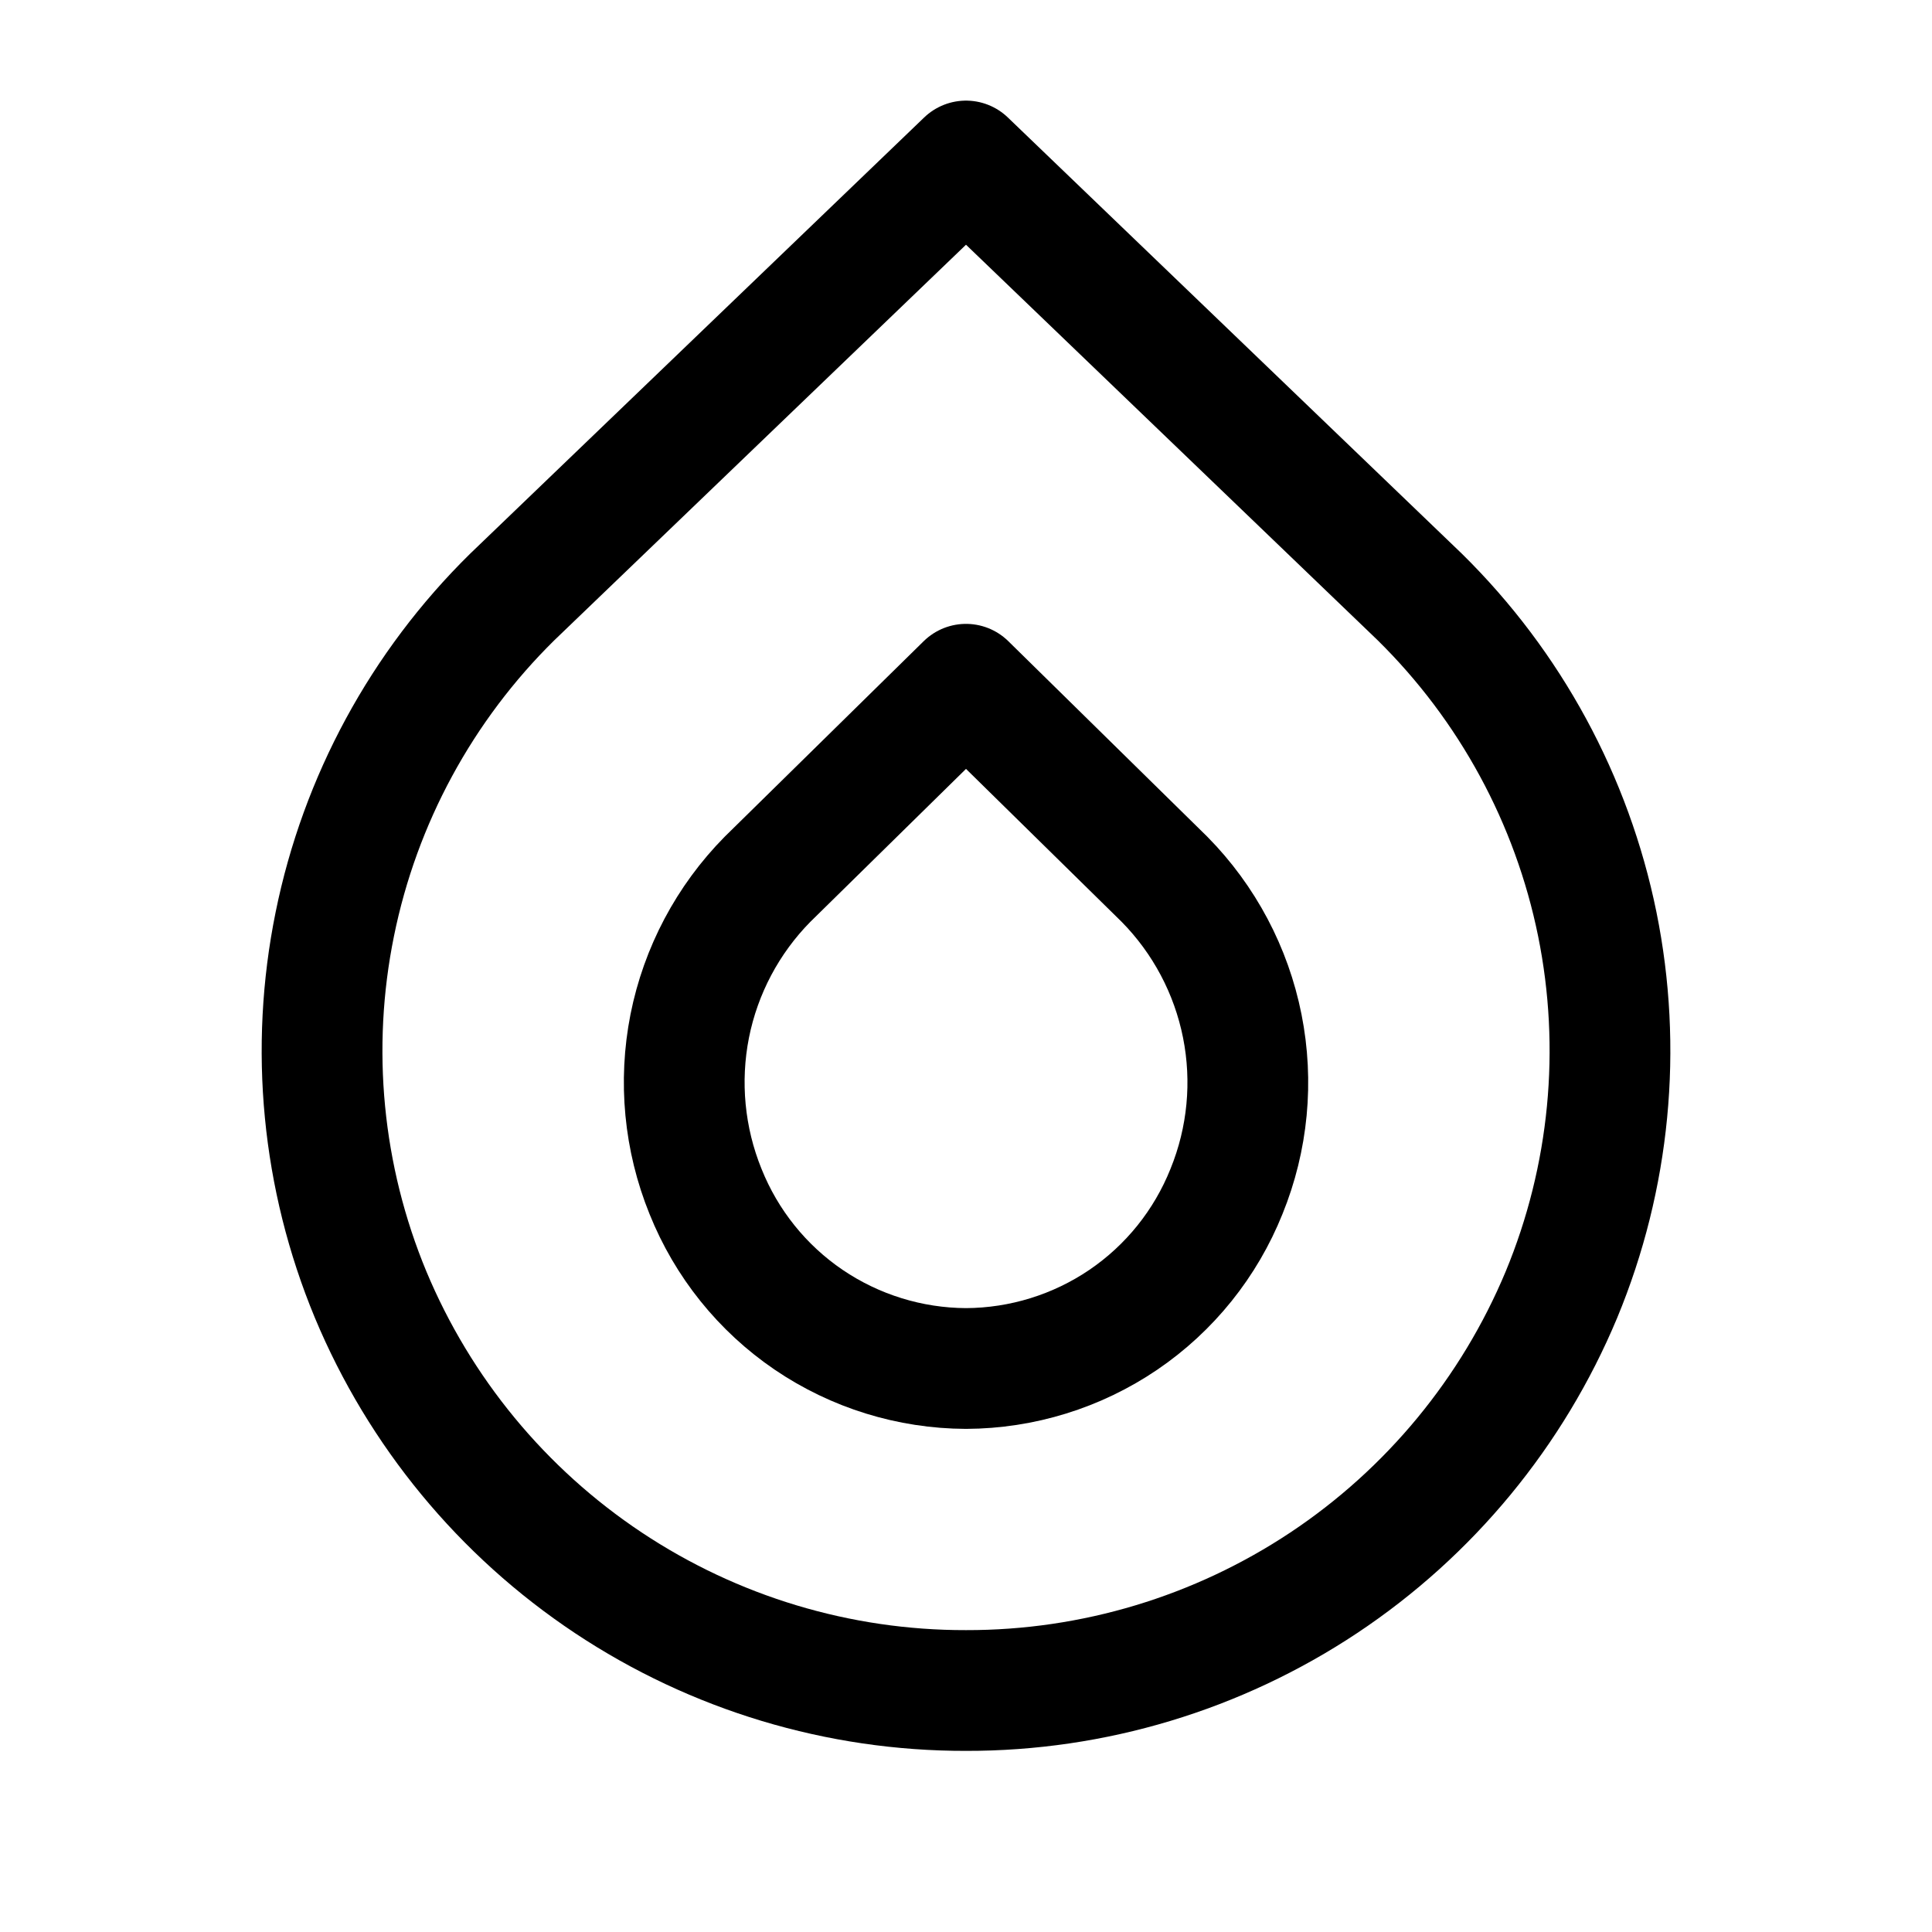 <svg width="24" height="24" viewBox="0 0 24 24" fill="none" xmlns="http://www.w3.org/2000/svg">
<path d="M17.637 7.416C18.76 8.521 19.528 9.936 19.842 11.48C20.155 13.024 20 14.627 19.397 16.082C18.788 17.541 17.76 18.787 16.444 19.662C15.127 20.537 13.581 21.003 12 21C10.419 21.003 8.873 20.537 7.557 19.662C6.24 18.786 5.213 17.541 4.604 16.082C4 14.627 3.845 13.024 4.159 11.48C4.472 9.936 5.24 8.521 6.363 7.416L12 2L17.637 7.416Z" stroke="currentColor" stroke-width="1.5" stroke-linecap="round" stroke-linejoin="round"/>
<path d="M14.466 10.923C14.959 11.423 15.295 12.057 15.432 12.746C15.569 13.435 15.501 14.149 15.236 14.8C14.977 15.447 14.531 16.003 13.954 16.395C13.378 16.786 12.697 16.997 12 17C11.303 16.997 10.622 16.786 10.046 16.395C9.469 16.003 9.023 15.447 8.764 14.8C8.5 14.149 8.432 13.435 8.568 12.746C8.705 12.057 9.041 11.423 9.534 10.923L12 8.5L14.466 10.923Z" stroke="currentColor" stroke-width="1.5" stroke-linecap="round" stroke-linejoin="round"/>
</svg>
